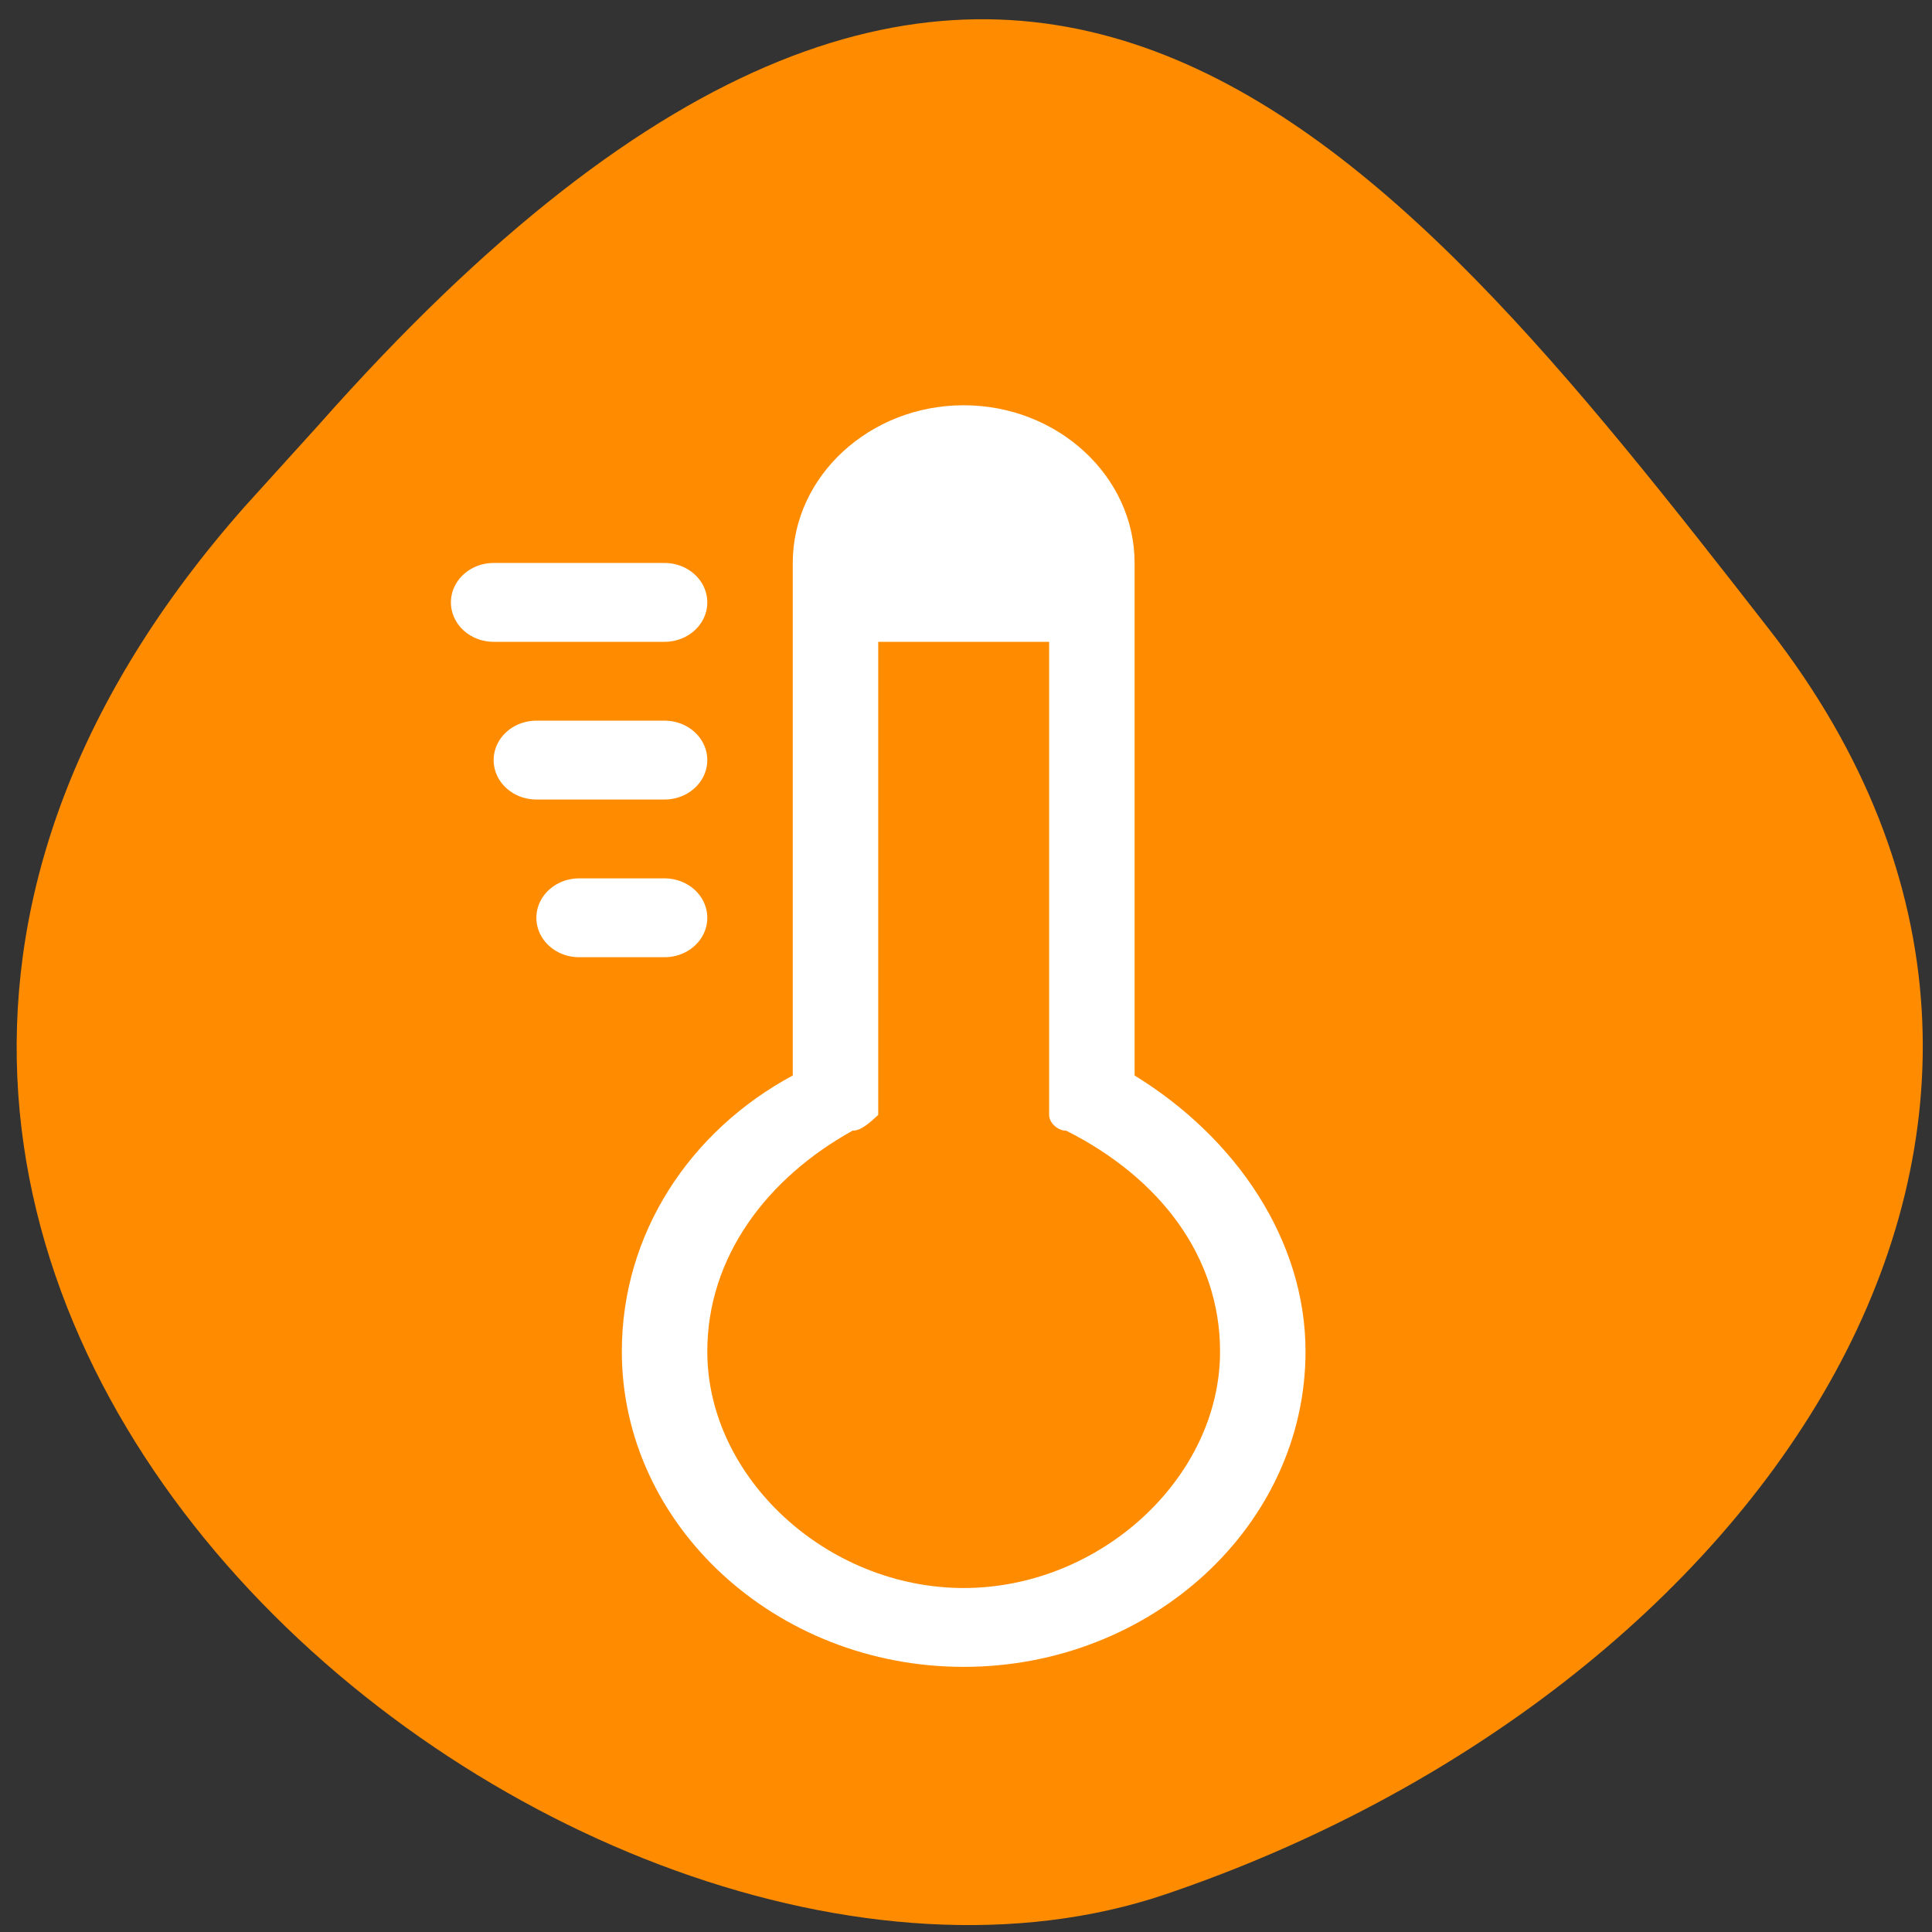 <svg xmlns="http://www.w3.org/2000/svg" viewBox="0 0 256 256"><rect x="0" y="0" width="256" height="256" fill="#333333" stroke="none"/><path d="m 32.45 67.1 c -90.5 102.3 43.5 210.5 122 183.9 c 78.5 -26.61 131.3 -101.7 79.98 -167.6 c -51.3 -65.85 -101.7 -129.4 -192.2 -27.1" style="fill:#ff8c00"/><g transform="matrix(11.324 0 0 10.448 37.1 53.7)" style="fill:#fff"><path d="M 10,8.5 V 2 C 10,0.9 9.1,0 8,0 6.9,0 6,0.9 6,2 v 6.5 c -1.2,0.7 -2,2 -2,3.5 0,2.2 1.8,4 4,4 2.2,0 4,-1.8 4,-4 0,-1.4 -0.8,-2.7 -2,-3.5 z M 8,15 C 6.4,15 5,13.6 5,12 5,10.8 5.7,9.8 6.7,9.2 6.8,9.2 6.9,9.1 7,9 H 7 V 3 h 2 v 6 h 0 c 0,0.1 0.1,0.2 0.2,0.2 1.1,0.6 1.8,1.6 1.8,2.8 0,1.6 -1.4,3 -3,3 z"/><g style="stroke-miterlimit:10;stroke:#fff;stroke-linecap:round"><path d="m 3 4.5 h 1.5"/><path d="m 3.5 6.5 h 1"/><path d="m 2.5 2.5 h 2"/></g></g></svg>